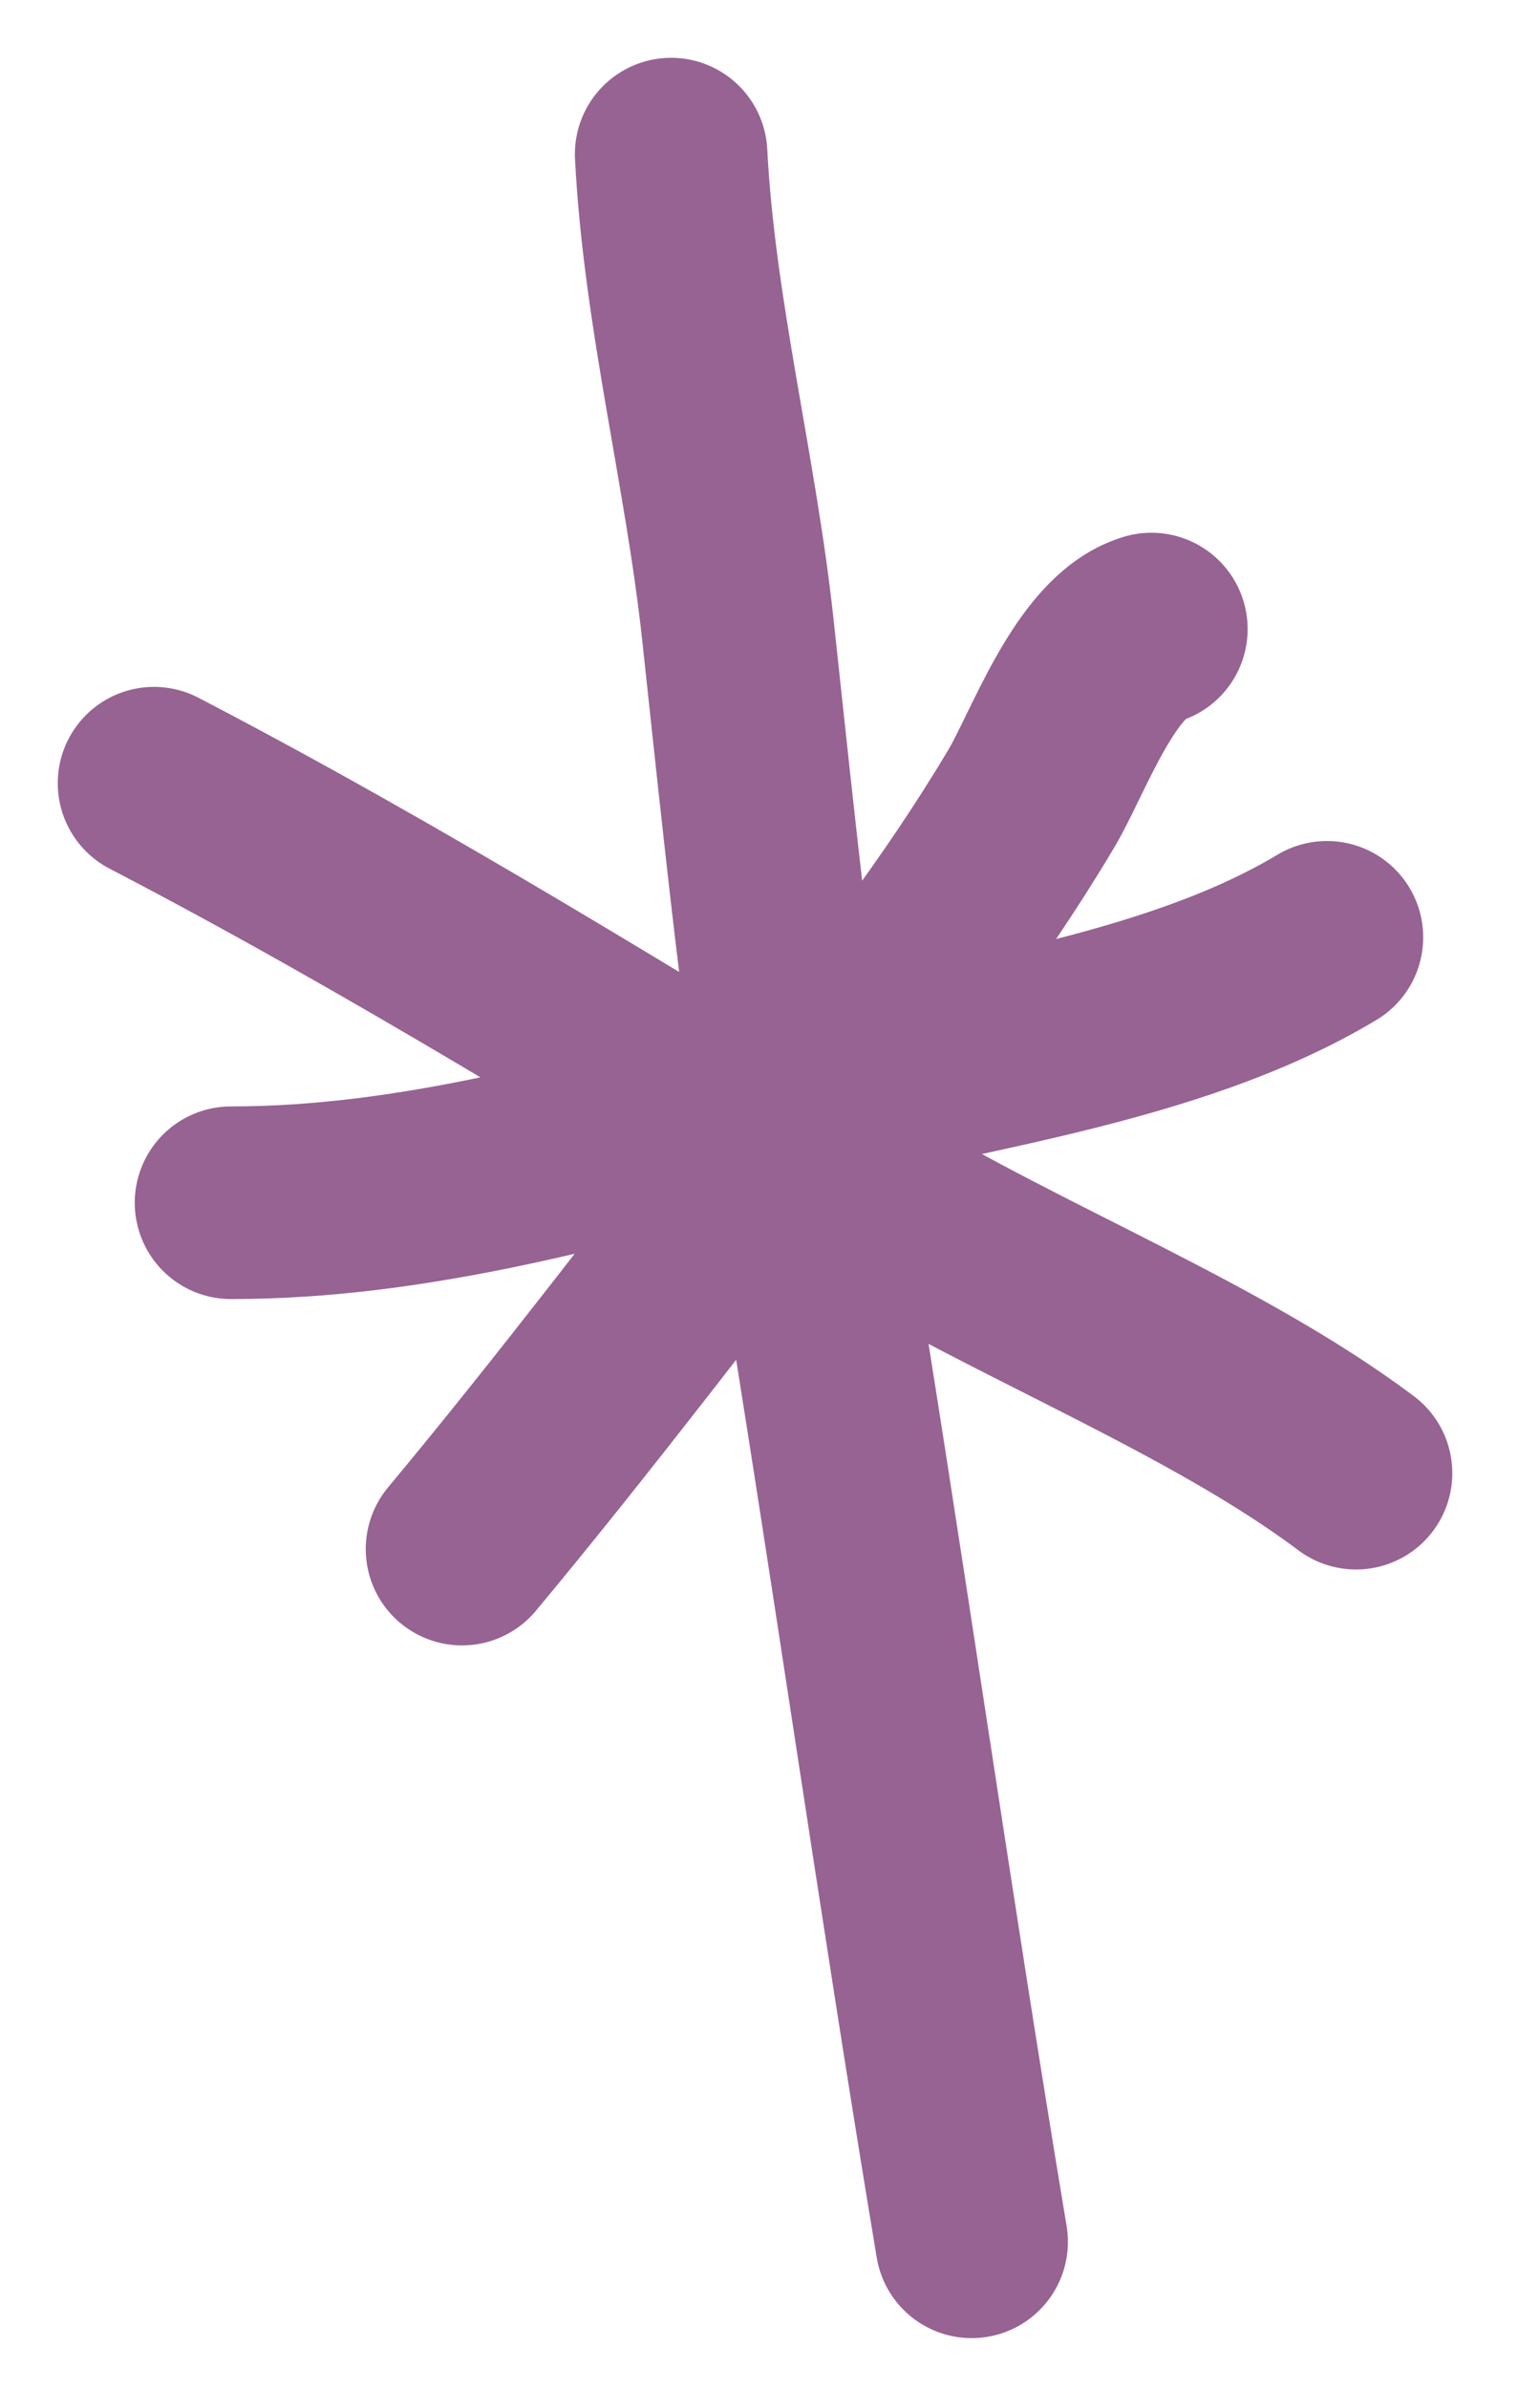 <svg width="20" height="31" viewBox="0 0 20 31" fill="none" xmlns="http://www.w3.org/2000/svg">
<path d="M8.716 2C8.822 4.063 9.361 6.116 9.583 8.173C9.865 10.785 10.126 13.36 10.553 15.953C11.272 20.327 11.89 24.72 12.619 29.09M3 15.607C5.421 15.607 7.735 14.924 10.066 14.306C12.342 13.701 15.183 13.393 17.233 12.163M14.953 8.163C14.226 8.381 13.741 9.778 13.397 10.357C12.496 11.873 11.428 13.229 10.339 14.613L10.336 14.616C8.893 16.45 7.495 18.307 6 20.101M2 10.163C5.143 11.797 8.208 13.703 11.234 15.545C13.236 16.764 15.799 17.757 17.611 19.116" stroke="#976393" stroke-width="2.5" vector-effect="non-scaling-stroke" stroke-linecap="round"/>
</svg>
